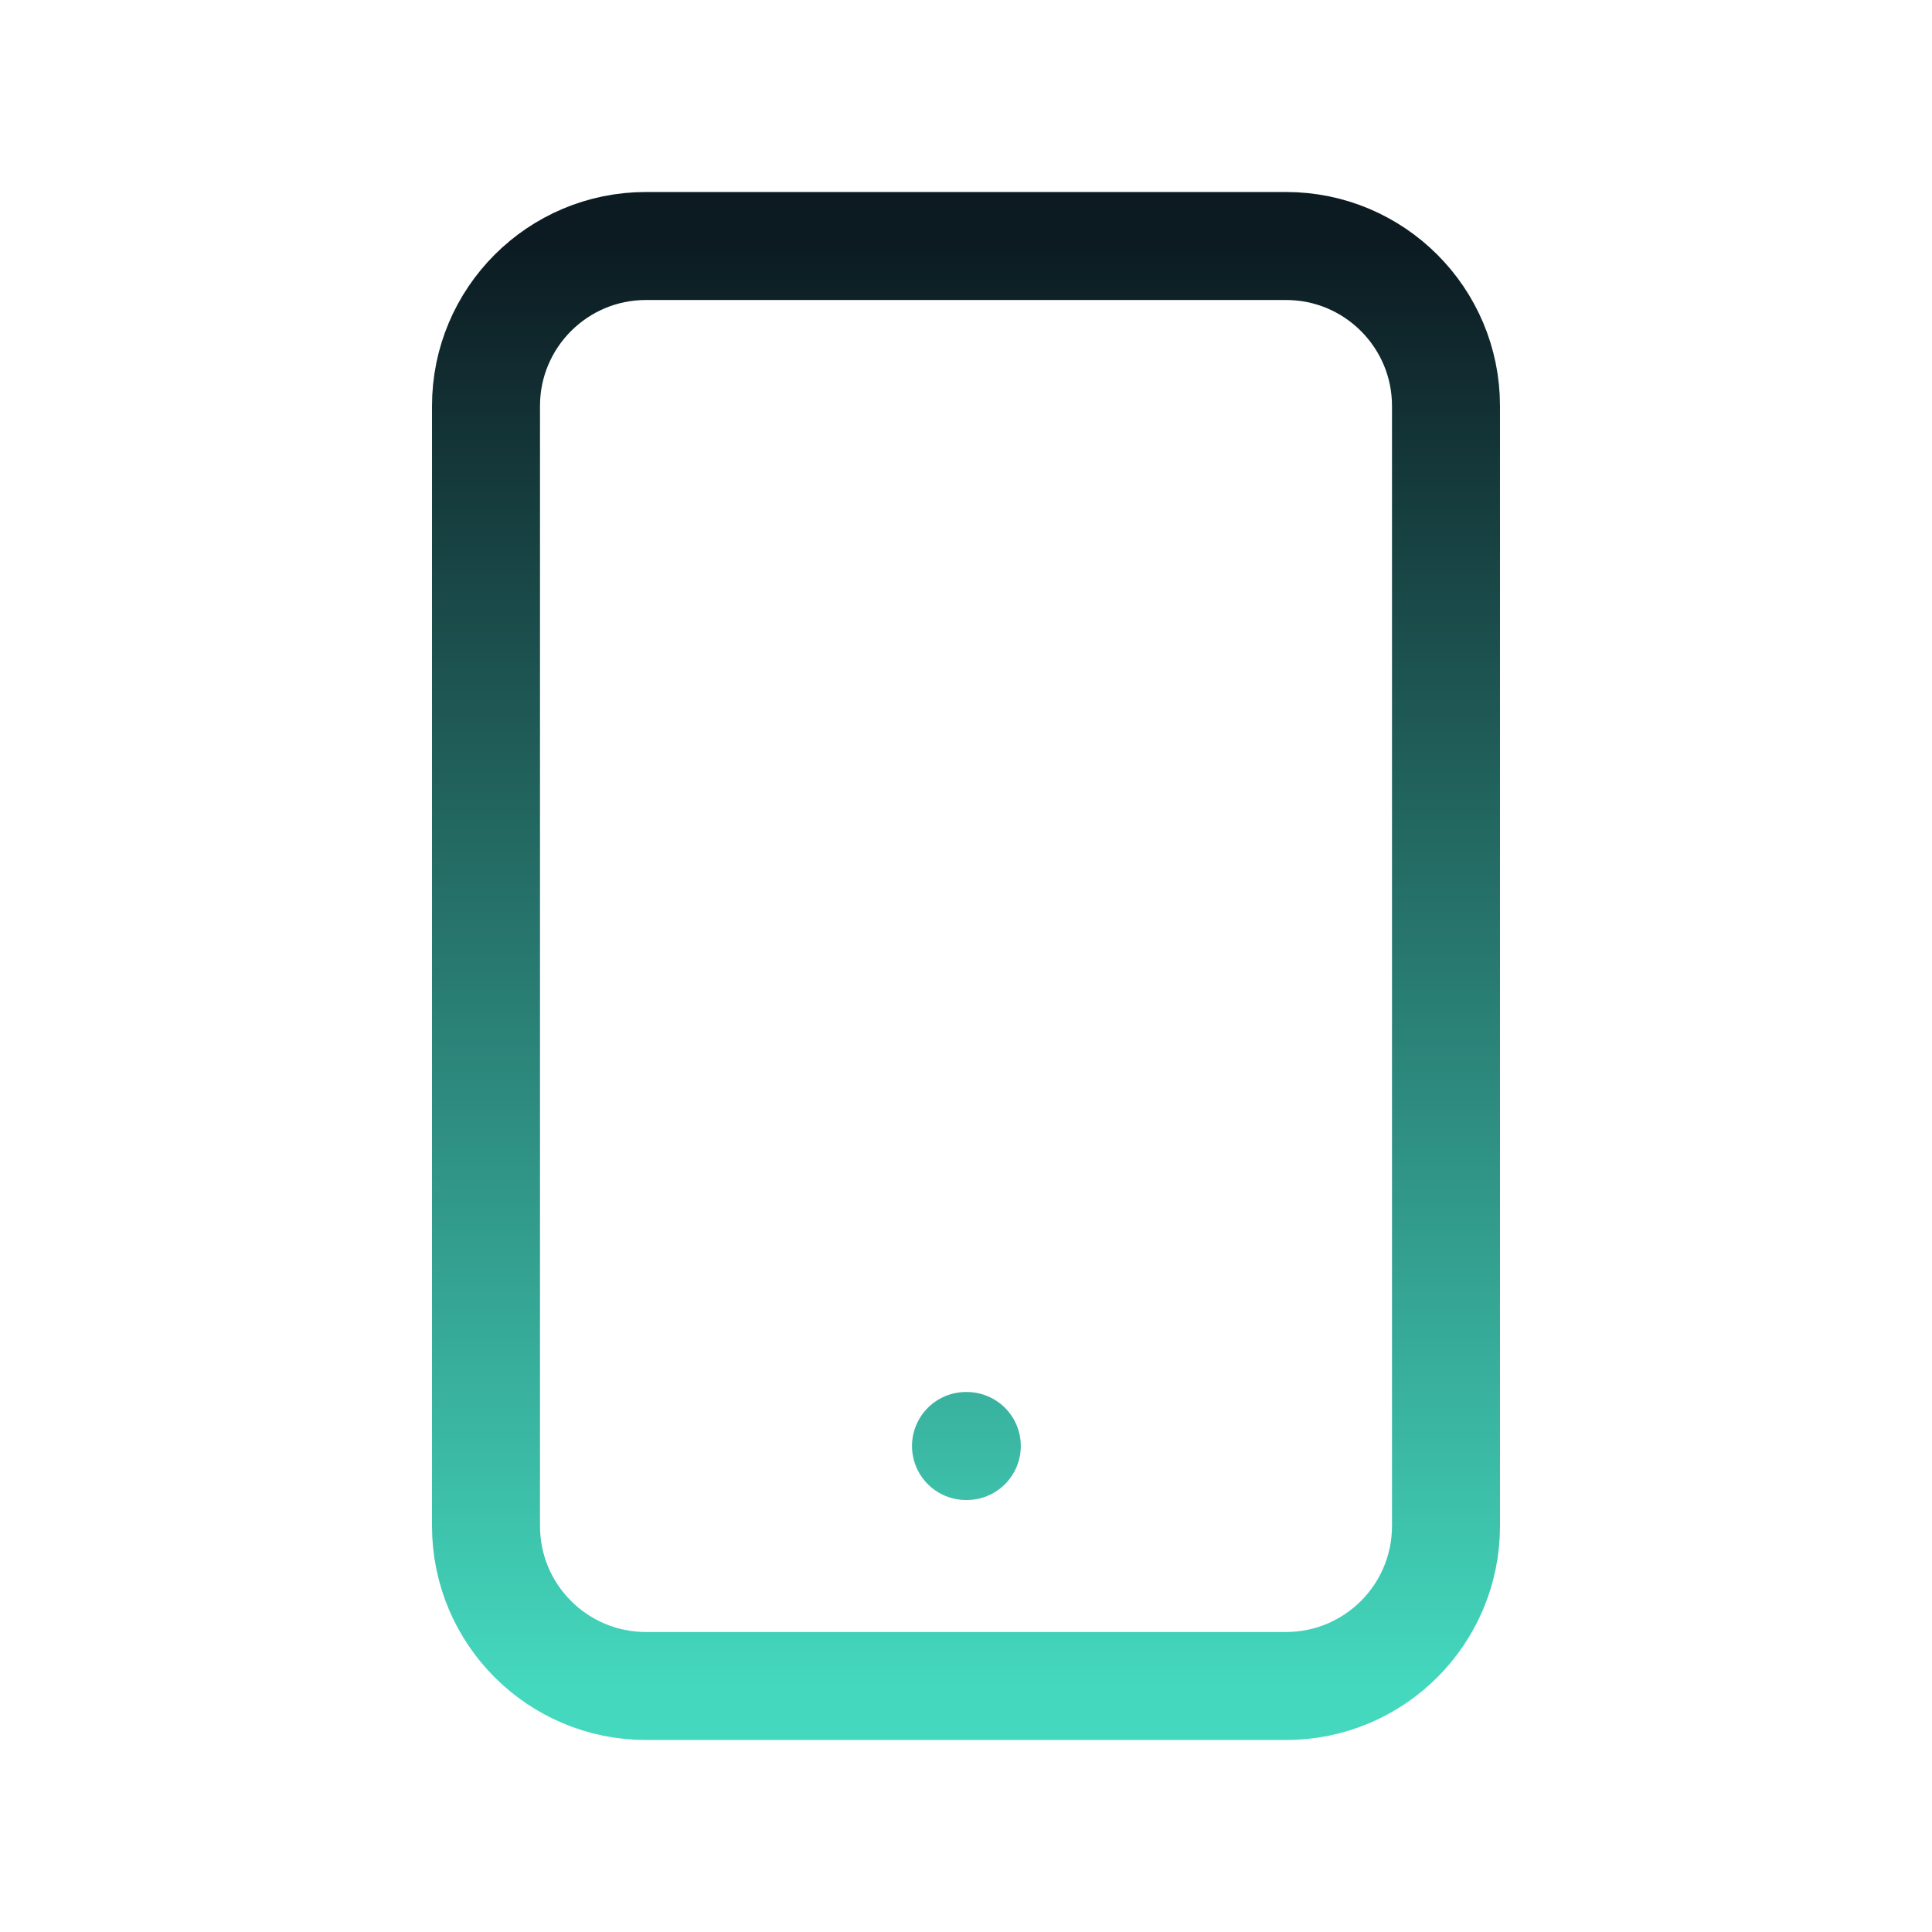 <svg width="161" height="161" viewBox="0 0 161 161" fill="none" xmlns="http://www.w3.org/2000/svg">
<path d="M80.5 120.5H80.567M53.833 140.5H107.167C114.53 140.5 120.5 134.53 120.5 127.167V33.833C120.5 26.47 114.53 20.5 107.167 20.5H53.833C46.469 20.5 40.5 26.47 40.5 33.833V127.167C40.5 134.53 46.469 140.5 53.833 140.5Z" stroke="url(#paint0_linear_6256_54140)" stroke-width="9" stroke-linecap="round" stroke-linejoin="round"/>
<defs>
<linearGradient id="paint0_linear_6256_54140" x1="80.5" y1="20.5" x2="80.5" y2="140.5" gradientUnits="userSpaceOnUse">
<stop stop-color="#0C1B22"/>
<stop offset="1" stop-color="#44D8BE"/>
</linearGradient>
</defs>
</svg>
